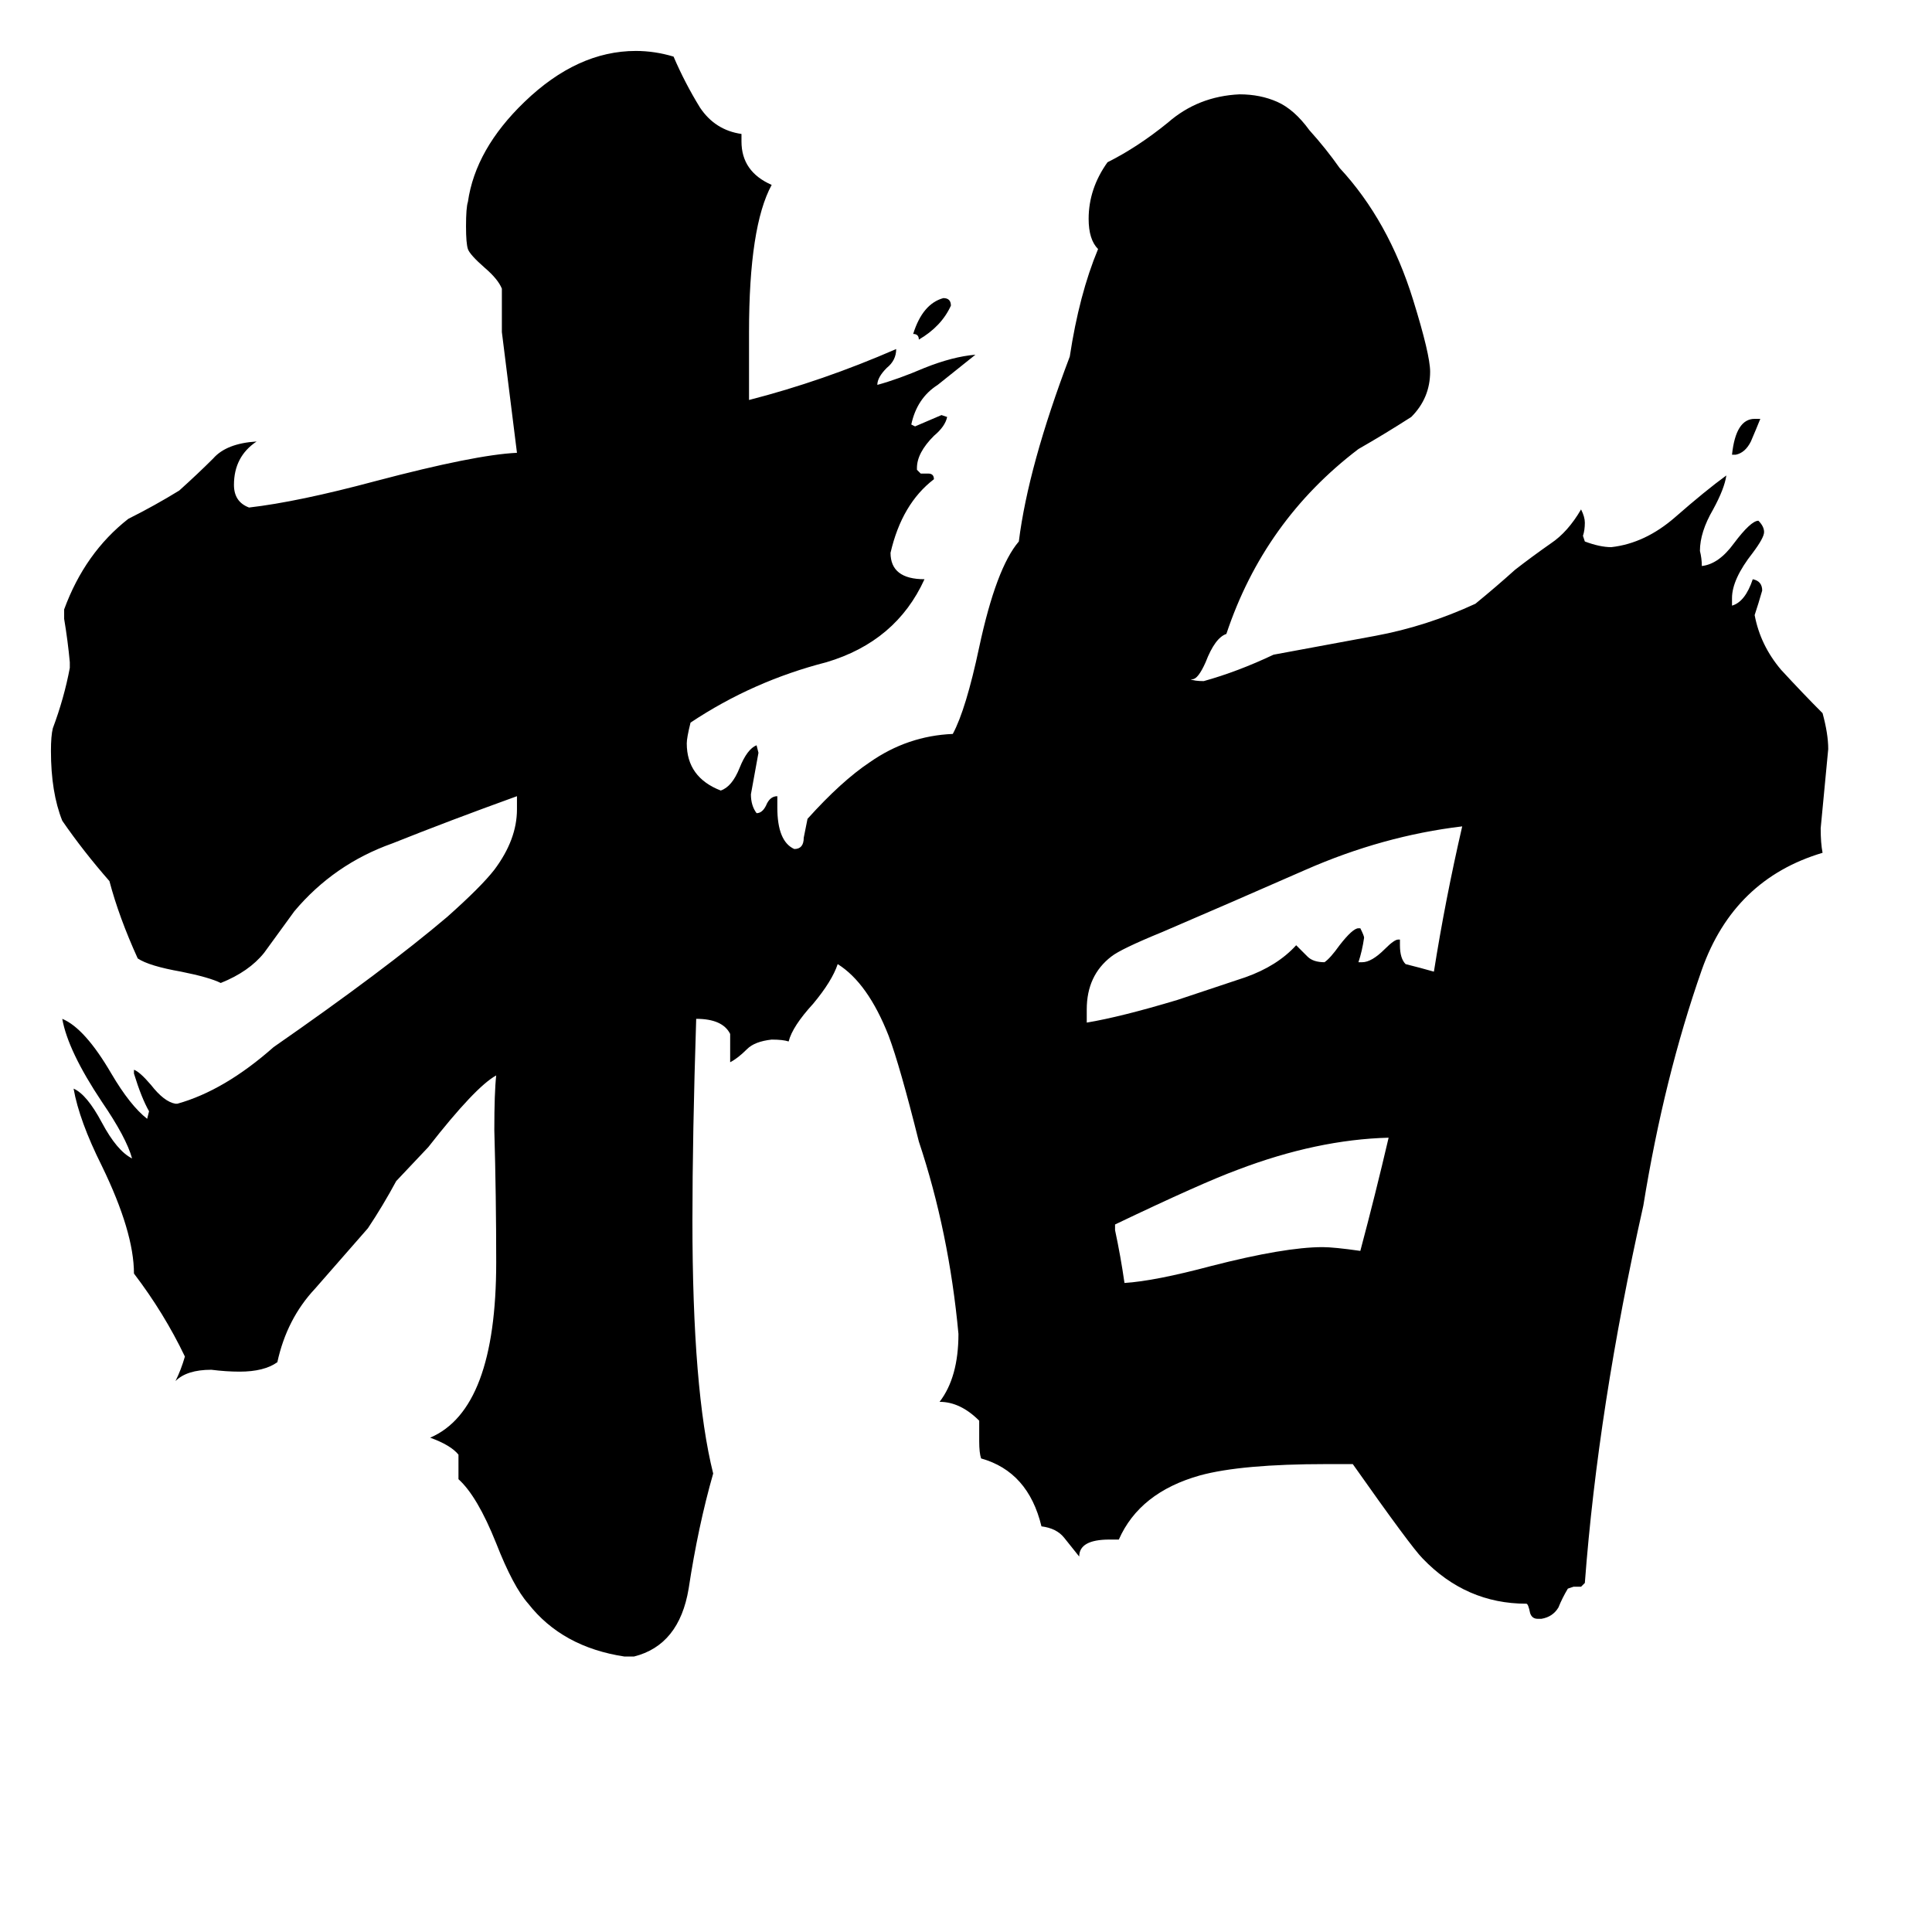 <svg xmlns="http://www.w3.org/2000/svg" viewBox="0 -800 1024 1024">
	<path fill="#000000" d="M920 -559H918Q920 -578 930 -578H933Q931 -573 928 -566Q925 -560 920 -559ZM487 -620Q487 -623 484 -623Q489 -639 500 -642Q504 -642 504 -638Q499 -627 487 -620ZM591 -151V-148Q594 -134 596 -120Q612 -121 642 -129Q681 -139 701 -139Q707 -139 721 -137Q729 -167 736 -197Q698 -196 656 -180Q637 -173 591 -151ZM742 -302V-299Q742 -292 745 -289Q753 -287 760 -285Q766 -323 775 -362Q733 -357 692 -339Q651 -321 616 -306Q594 -297 589 -293Q576 -283 576 -265V-258Q594 -261 624 -270Q642 -276 660 -282Q677 -288 687 -299Q690 -296 693 -293Q696 -290 702 -290Q705 -292 710 -299Q717 -308 720 -308H721Q723 -304 723 -303Q722 -296 720 -290H722Q727 -290 734 -297Q739 -302 741 -302ZM838 41H834L831 42Q828 47 826 52Q823 57 817 58H815Q812 58 811 55Q810 50 809 50Q777 50 754 26Q748 20 717 -24H703Q658 -24 636 -18Q604 -9 593 16H588Q572 16 572 25Q568 20 564 15Q560 10 552 9Q545 -20 520 -27Q519 -30 519 -36V-47Q509 -57 498 -57Q508 -70 508 -93Q503 -147 487 -195Q477 -235 471 -251Q460 -279 444 -289Q441 -280 431 -268Q420 -256 418 -248Q415 -249 409 -249Q400 -248 396 -244Q391 -239 387 -237V-252Q383 -260 369 -260Q367 -198 367 -153Q367 -63 378 -19Q370 9 365 42Q360 72 336 78H331Q298 73 280 50Q272 41 263 18Q253 -7 243 -16V-29Q239 -34 228 -38Q263 -53 263 -131Q263 -166 262 -201Q262 -221 263 -230Q252 -224 227 -192L210 -174Q203 -161 195 -149Q181 -133 167 -117Q152 -101 147 -78Q140 -73 127 -73Q120 -73 112 -74Q99 -74 93 -68Q96 -74 98 -81Q87 -104 71 -125Q71 -147 54 -182Q42 -206 39 -223Q46 -220 54 -205Q62 -190 70 -186Q67 -197 54 -216Q36 -243 33 -260Q45 -255 59 -231Q69 -214 78 -207L79 -211Q75 -218 71 -231V-233Q74 -232 80 -225Q87 -216 93 -215H94Q119 -222 145 -245Q204 -286 237 -314Q255 -330 262 -339Q274 -355 274 -371V-378Q238 -365 208 -353Q177 -342 156 -317Q148 -306 140 -295Q132 -285 117 -279Q111 -282 96 -285Q79 -288 73 -292Q63 -314 58 -333Q44 -349 33 -365Q27 -380 27 -402Q27 -410 28 -414Q34 -430 37 -446V-449Q36 -460 34 -472V-477Q45 -507 68 -525Q82 -532 95 -540Q105 -549 113 -557Q120 -565 136 -566Q124 -558 124 -543Q124 -534 132 -531Q158 -534 199 -545Q252 -559 274 -560Q270 -592 266 -624V-647Q264 -652 257 -658Q249 -665 248 -668Q247 -671 247 -680Q247 -690 248 -693Q252 -721 278 -746Q306 -773 337 -773Q347 -773 357 -770Q363 -756 371 -743Q379 -731 393 -729V-725Q393 -709 409 -702Q397 -680 397 -624V-588Q436 -598 475 -615Q475 -609 470 -605Q465 -600 465 -596Q476 -599 490 -605Q505 -611 517 -612Q507 -604 497 -596Q486 -589 483 -575L485 -574Q492 -577 499 -580L502 -579Q501 -574 495 -569Q486 -560 486 -552V-551L488 -549H492Q495 -549 495 -546Q478 -533 472 -507Q472 -493 490 -493Q475 -460 438 -449Q399 -439 366 -417Q364 -409 364 -406Q364 -388 382 -381Q388 -383 392 -393Q396 -403 401 -405L402 -401Q400 -390 398 -379Q398 -373 401 -369Q404 -369 406 -373Q408 -378 412 -378V-372Q412 -354 421 -350Q426 -350 426 -356Q427 -361 428 -366Q446 -386 461 -396Q481 -410 505 -411Q512 -424 519 -457Q528 -499 540 -513Q545 -553 567 -611Q572 -644 582 -668Q577 -673 577 -684Q577 -700 587 -714Q603 -722 619 -735Q635 -749 657 -750Q668 -750 677 -746Q686 -742 694 -731Q703 -721 710 -711Q736 -683 749 -641Q758 -612 758 -603Q758 -589 748 -579Q734 -570 720 -562Q670 -524 650 -464Q644 -462 639 -449Q635 -440 632 -440H631Q633 -439 638 -439Q656 -444 675 -453Q702 -458 729 -463Q756 -468 782 -480Q793 -489 803 -498Q812 -505 822 -512Q831 -518 838 -530Q840 -526 840 -523Q840 -519 839 -516L840 -513Q848 -510 854 -510Q872 -512 888 -526Q904 -540 915 -548Q914 -541 908 -530Q901 -518 901 -508Q902 -504 902 -500Q911 -501 919 -512Q928 -524 932 -524Q935 -521 935 -518Q935 -515 929 -507Q918 -493 918 -483V-479Q925 -481 929 -493Q934 -492 934 -487Q932 -480 930 -474Q933 -458 944 -445Q956 -432 966 -422Q969 -411 969 -403Q967 -382 965 -361Q965 -353 966 -348Q919 -334 902 -286Q882 -229 871 -161Q847 -54 840 39Z"/>
</svg>